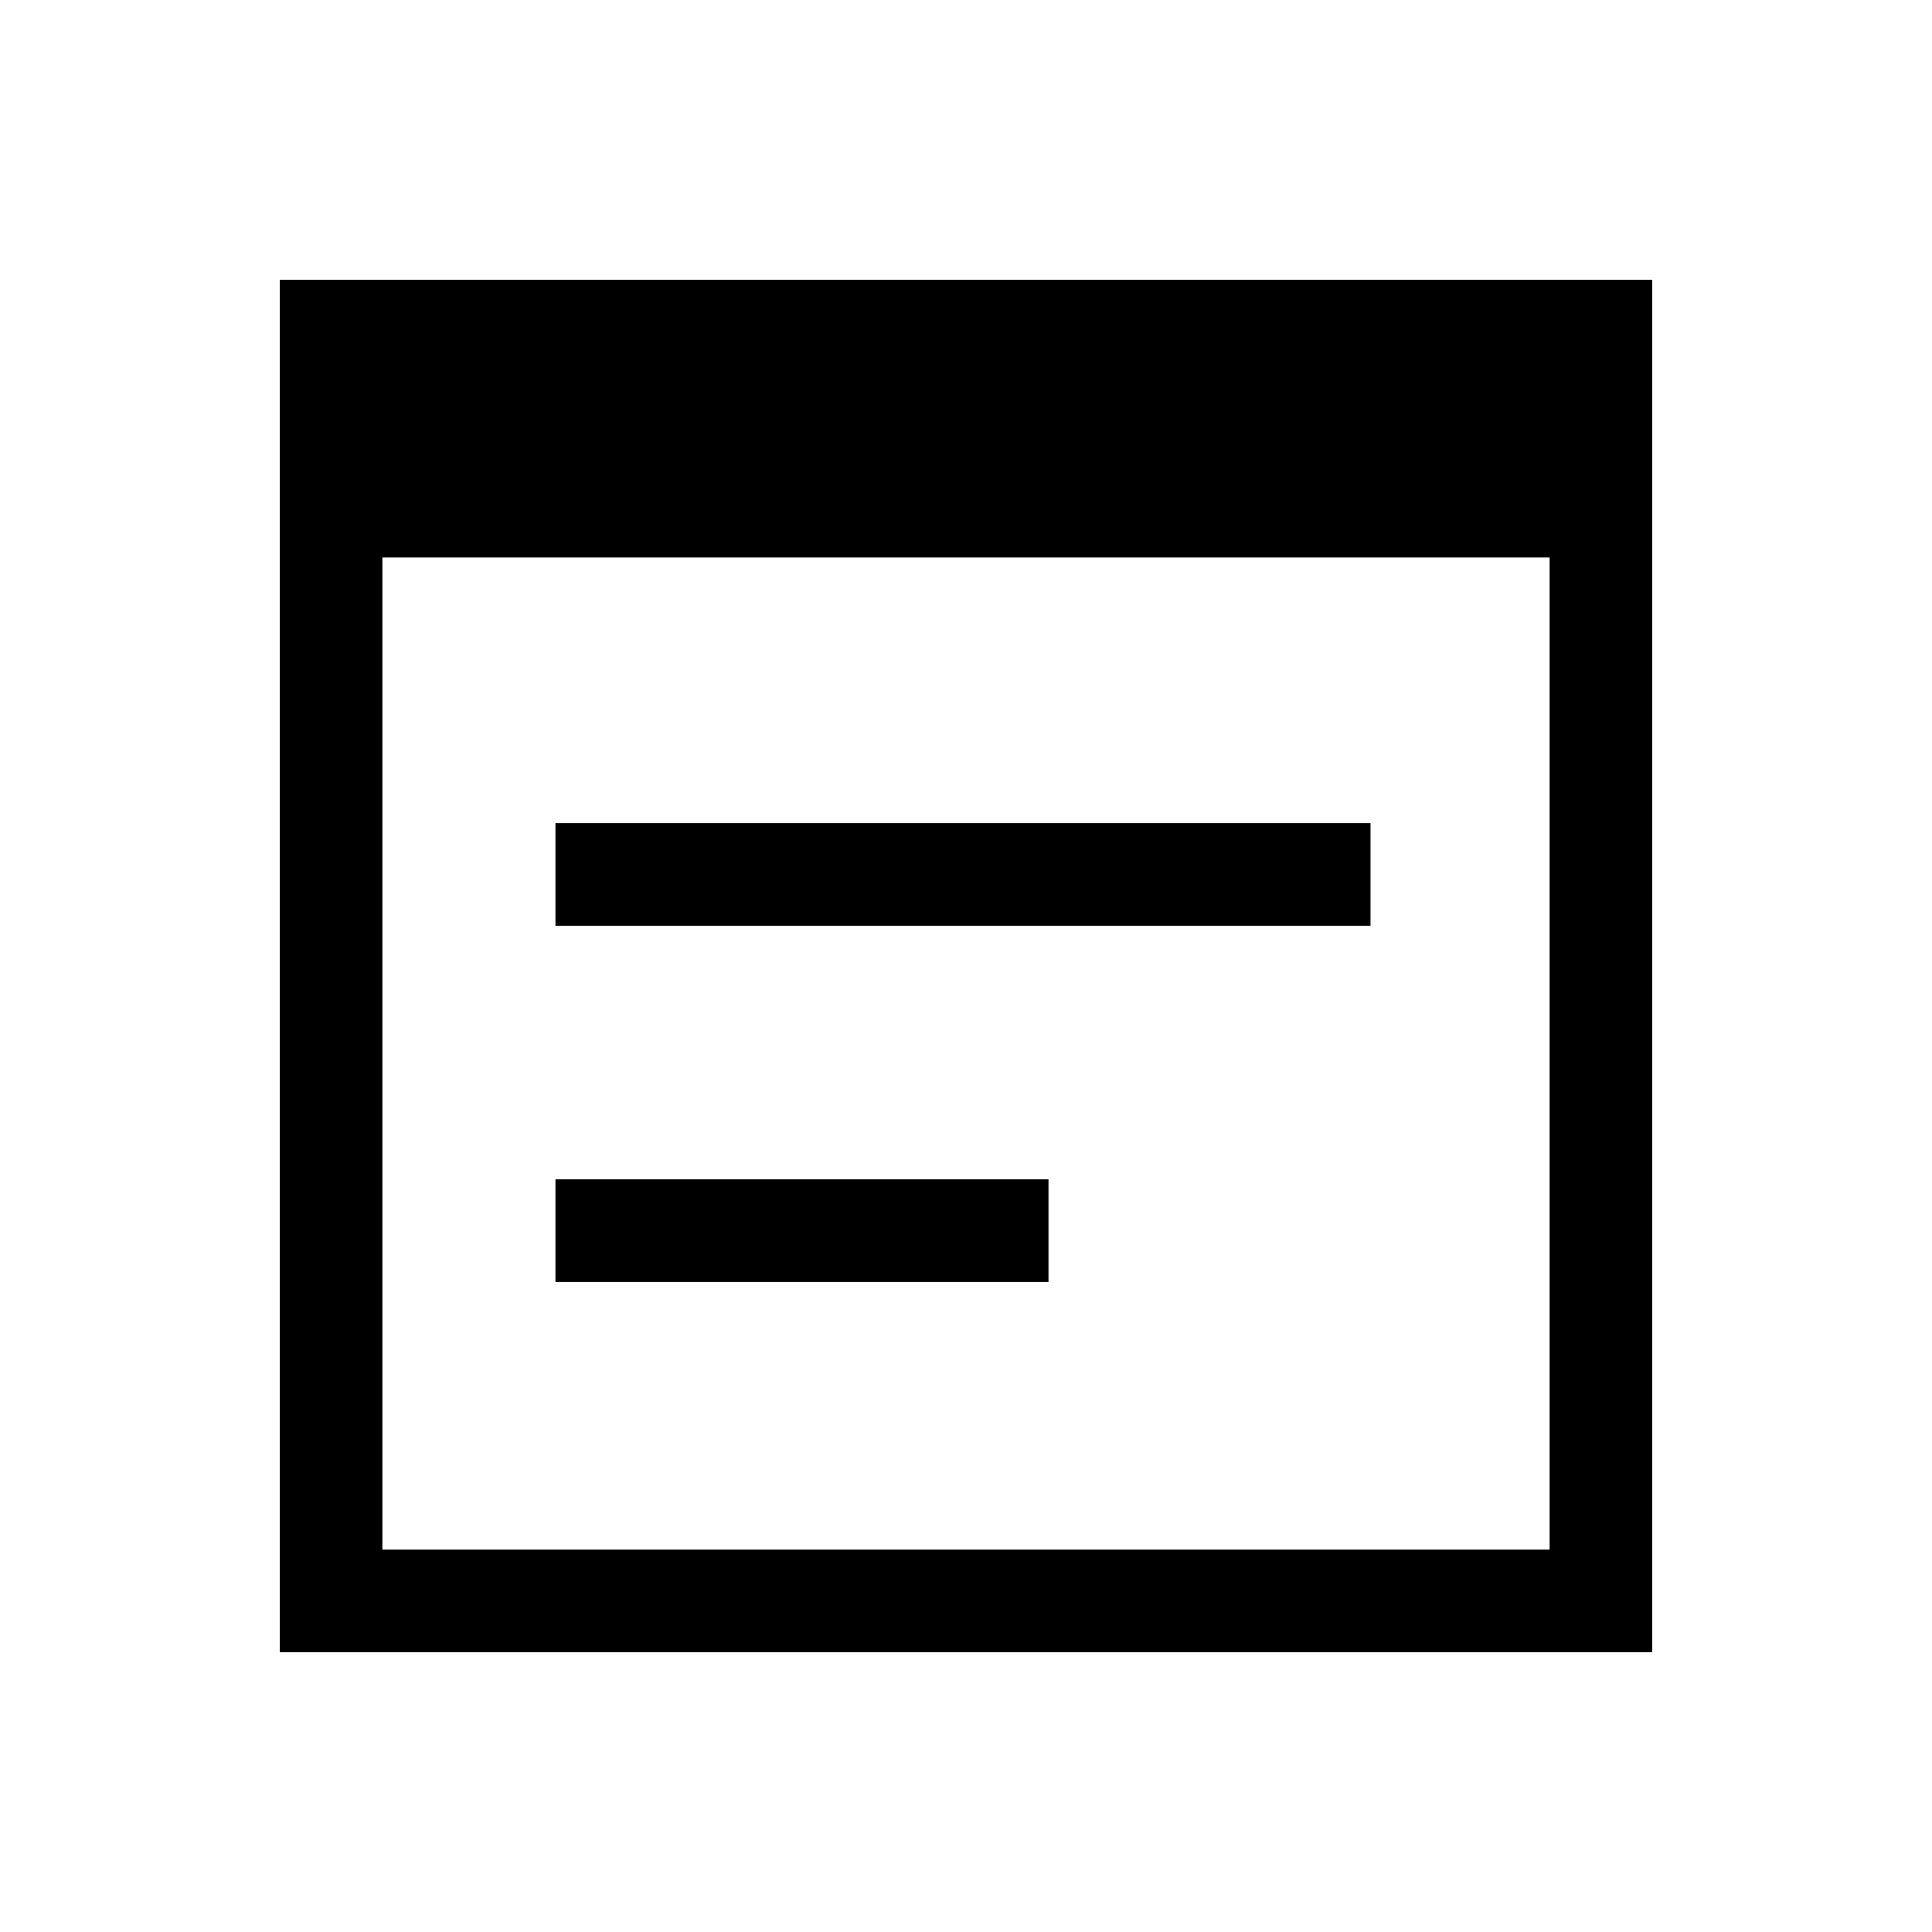 <svg xmlns="http://www.w3.org/2000/svg" height="40" width="40"><path d="M5.792 34.208V5.792h28.416v28.416Zm2.125-2.125h24.166V11.542H7.917ZM11.5 19.167v-2.125h16.875v2.125Zm0 7.375v-2.125h10.208v2.125Z"/></svg>